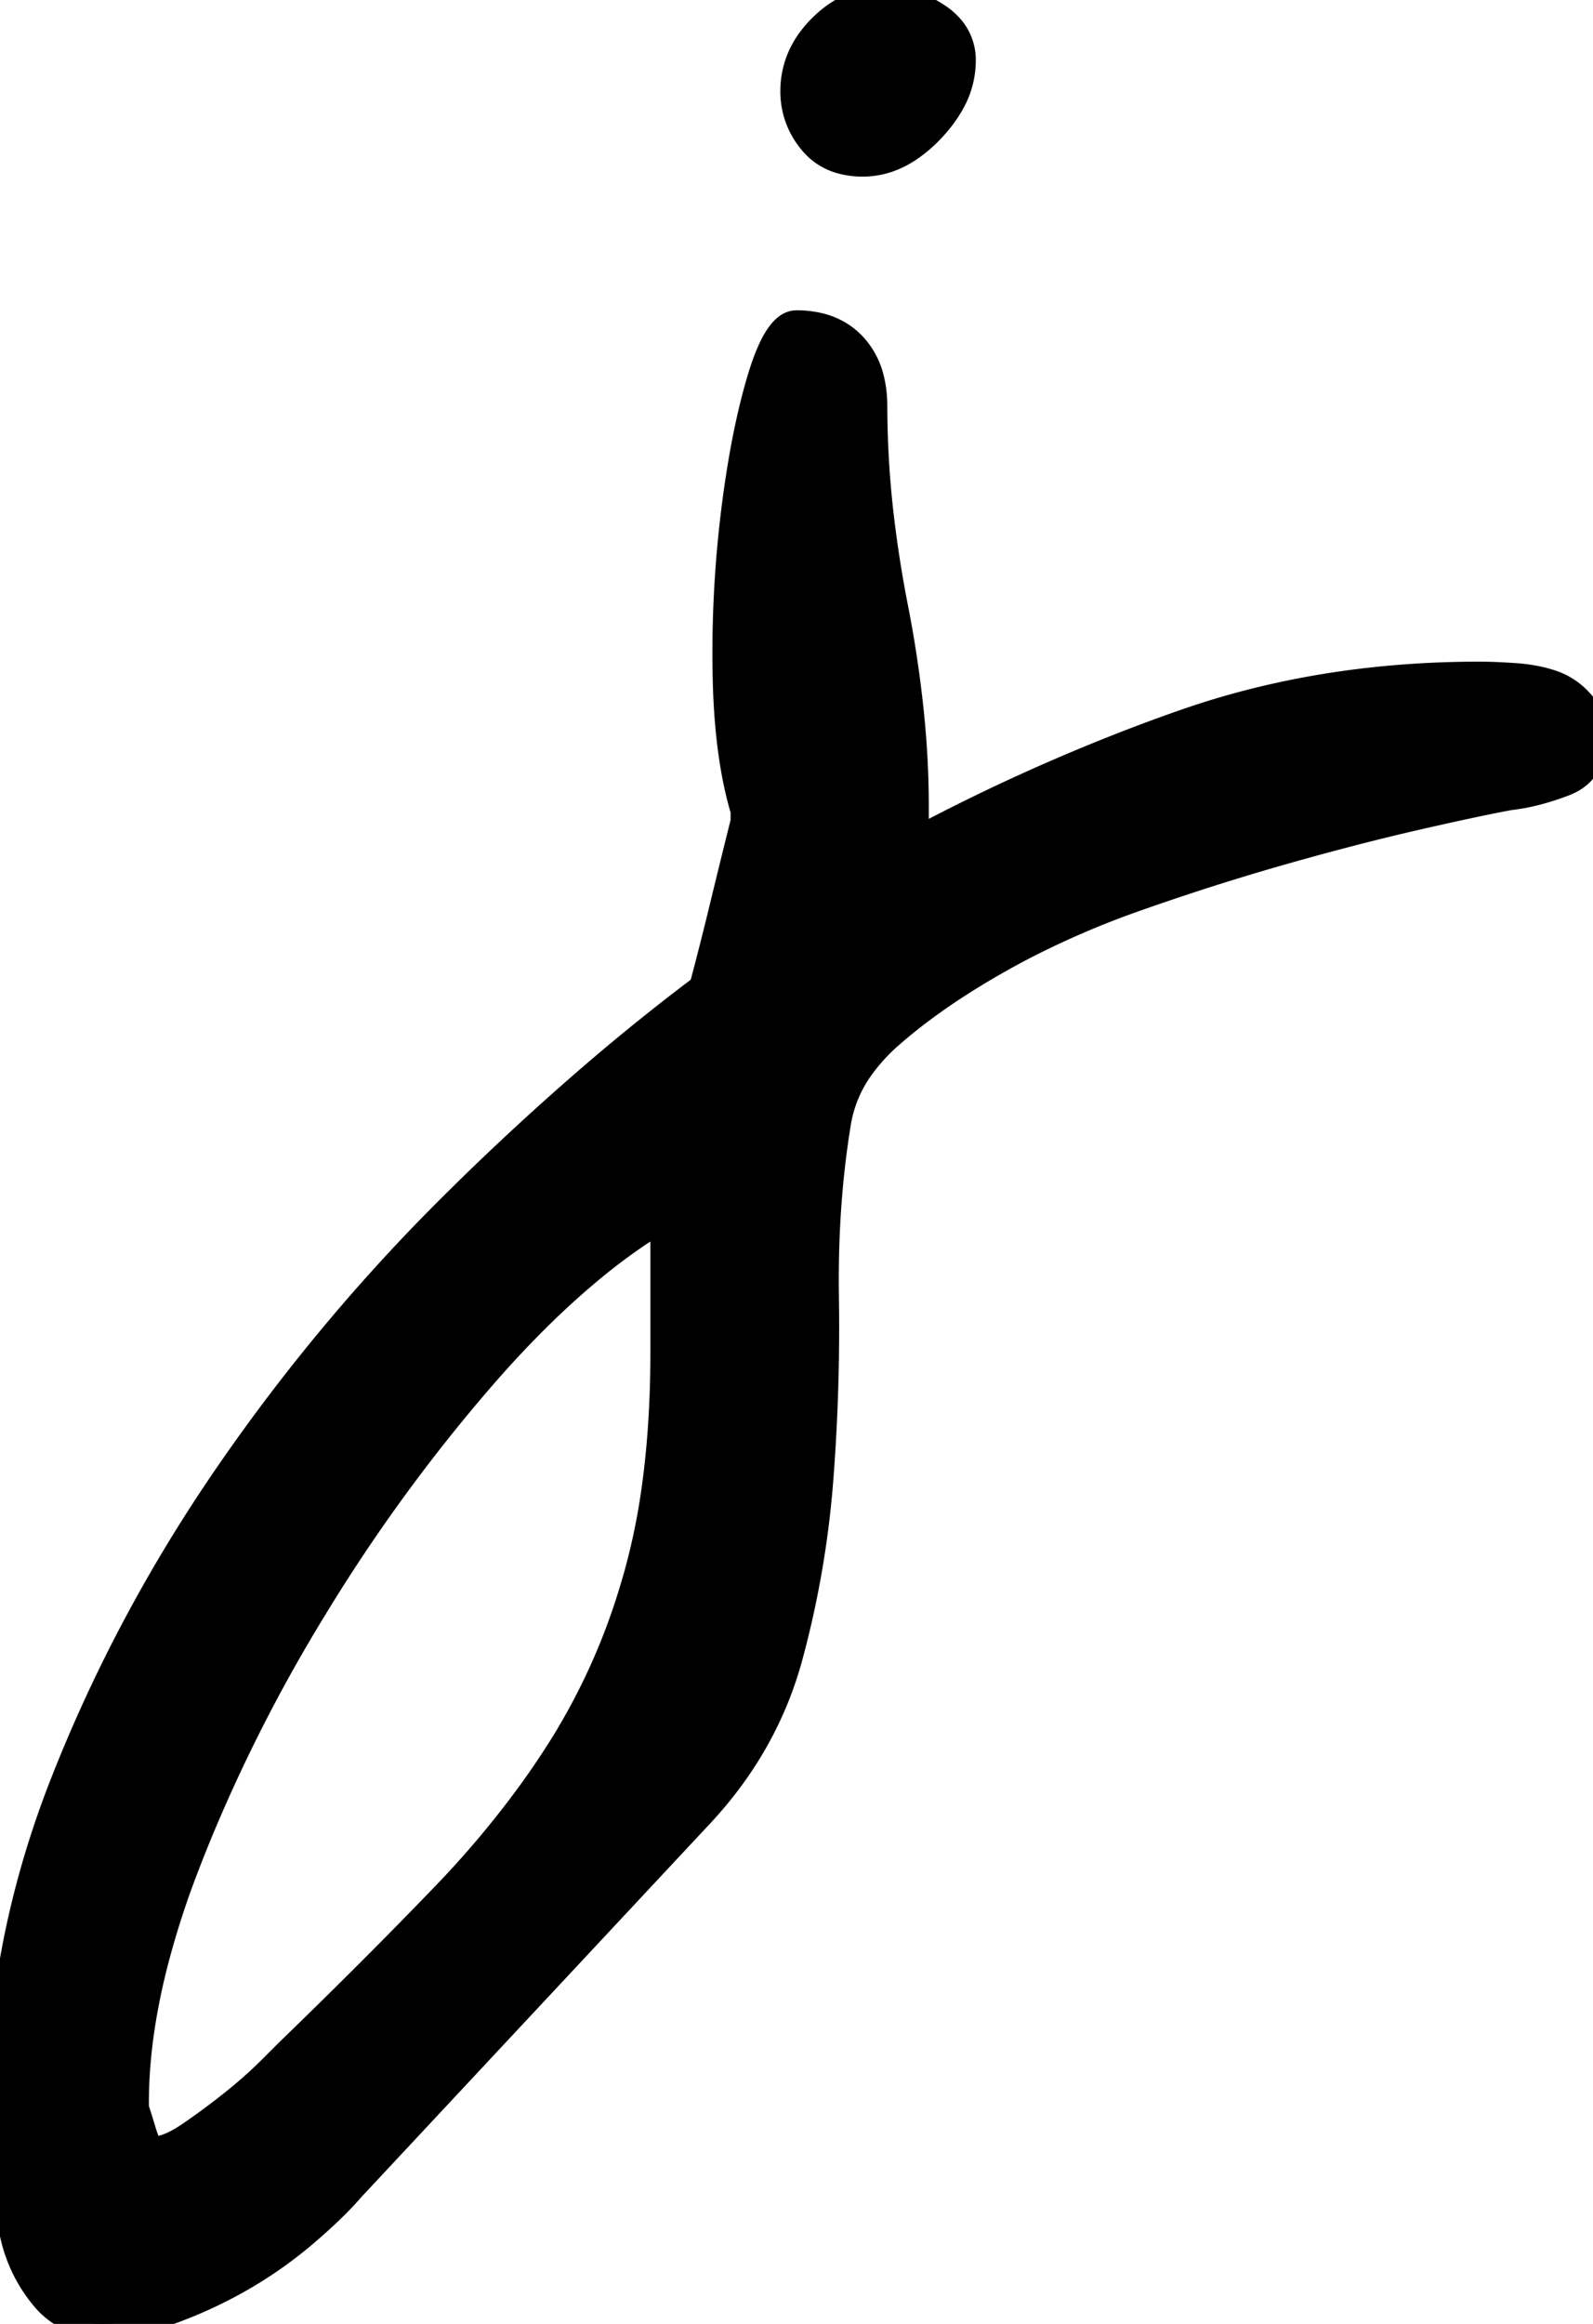 <svg width="56.25" height="82.032" viewBox="0 0 56.25 82.032" xmlns="http://www.w3.org/2000/svg">
    <g id="svgGroup" stroke-linecap="round" fill-rule="evenodd" font-size="9pt" stroke="#000" stroke-width="0.25mm"
        style="stroke:#000;stroke-width:0.25mm;fill:#000">
        <path
            d="M 26.27 29.004 L 26.27 28.613 Q 25.684 26.66 25.635 23.779 A 42.408 42.408 0 0 1 25.629 23.061 A 40.536 40.536 0 0 1 25.928 18.115 A 38.88 38.88 0 0 1 26.218 16.145 Q 26.489 14.6 26.855 13.379 Q 27.441 11.426 28.125 11.426 A 3.335 3.335 0 0 1 28.968 11.527 A 2.375 2.375 0 0 1 30.127 12.207 A 2.597 2.597 0 0 1 30.743 13.359 Q 30.859 13.811 30.859 14.356 A 34.236 34.236 0 0 0 31.145 18.676 A 42.516 42.516 0 0 0 31.592 21.436 A 41.437 41.437 0 0 1 32.163 25.279 A 31.946 31.946 0 0 1 32.324 28.418 L 32.324 29.688 A 68.789 68.789 0 0 1 40.698 25.917 A 62.463 62.463 0 0 1 41.895 25.488 Q 46.68 23.828 52.246 23.828 Q 52.734 23.828 53.467 23.877 A 5.972 5.972 0 0 1 54.204 23.97 A 4.602 4.602 0 0 1 54.785 24.121 A 2.358 2.358 0 0 1 55.755 24.745 A 2.784 2.784 0 0 1 55.811 24.805 A 1.679 1.679 0 0 1 56.211 25.636 A 2.37 2.37 0 0 1 56.25 26.074 A 2.043 2.043 0 0 1 56.164 26.686 Q 55.954 27.359 55.225 27.637 A 9.306 9.306 0 0 1 54.295 27.939 Q 53.787 28.073 53.32 28.125 Q 52.247 28.32 50.1 28.808 A 33.103 33.103 0 0 1 50.098 28.809 A 80.959 80.959 0 0 0 47.839 29.358 A 109.139 109.139 0 0 0 45.361 30.029 Q 42.773 30.762 40.137 31.69 A 31.167 31.167 0 0 0 36.182 33.385 A 27.755 27.755 0 0 0 35.254 33.887 Q 33.008 35.156 31.445 36.523 A 6.68 6.68 0 0 0 30.435 37.613 A 4.639 4.639 0 0 0 29.59 39.551 Q 29.146 42.214 29.146 45.16 A 39.669 39.669 0 0 0 29.15 45.752 A 72.889 72.889 0 0 1 29.159 46.84 A 69.833 69.833 0 0 1 28.955 52.197 A 33.926 33.926 0 0 1 27.881 58.447 Q 27.051 61.523 24.805 63.965 L 12.402 77.246 Q 11.979 77.74 11.325 78.337 A 22.907 22.907 0 0 1 10.791 78.809 A 14.923 14.923 0 0 1 8.594 80.371 A 15.869 15.869 0 0 1 6.104 81.543 A 8.297 8.297 0 0 1 4.832 81.907 A 6.282 6.282 0 0 1 3.613 82.031 A 2.814 2.814 0 0 1 2.596 81.854 A 2.524 2.524 0 0 1 1.563 81.104 A 5.152 5.152 0 0 1 0.488 78.955 Q 0.195 77.734 0.098 76.465 Q 0.017 75.419 0.003 74.77 A 11.888 11.888 0 0 1 0 74.512 Q 0 68.652 2.246 62.94 Q 4.492 57.227 8.057 52.051 A 66.386 66.386 0 0 1 16.064 42.481 A 94.272 94.272 0 0 1 21.017 37.907 A 75.072 75.072 0 0 1 24.805 34.863 A 125.176 125.176 0 0 0 25.537 31.982 A 350.4 350.4 0 0 1 25.891 30.53 A 407.341 407.341 0 0 1 26.27 29.004 Z M 4.785 74.219 L 4.785 74.414 A 15.592 15.592 0 0 1 4.837 74.573 Q 4.908 74.793 4.999 75.095 A 52.215 52.215 0 0 1 5.029 75.195 A 6.348 6.348 0 0 0 5.083 75.365 Q 5.194 75.702 5.273 75.781 L 5.469 75.879 A 1.207 1.207 0 0 0 5.803 75.827 Q 6.112 75.737 6.506 75.494 A 5.68 5.68 0 0 0 6.738 75.342 A 26.012 26.012 0 0 0 8.252 74.219 A 17.137 17.137 0 0 0 9.11 73.486 A 14.224 14.224 0 0 0 9.57 73.047 L 10.156 72.461 A 247.772 247.772 0 0 0 13.049 69.617 A 195.082 195.082 0 0 0 15.674 66.943 A 34.458 34.458 0 0 0 18.698 63.358 A 29.392 29.392 0 0 0 19.873 61.621 A 22.828 22.828 0 0 0 22.329 56.184 A 25.75 25.75 0 0 0 22.51 55.566 A 23.332 23.332 0 0 0 23.144 52.437 Q 23.364 50.82 23.419 48.994 A 41.165 41.165 0 0 0 23.438 47.754 L 23.438 42.969 A 20.657 20.657 0 0 0 20.725 44.915 Q 19.475 45.963 18.202 47.304 A 40.131 40.131 0 0 0 17.041 48.584 A 60.25 60.25 0 0 0 11.078 56.766 A 66.185 66.185 0 0 0 11.035 56.836 A 56.703 56.703 0 0 0 7.012 64.736 A 51.555 51.555 0 0 0 6.543 65.918 A 30.401 30.401 0 0 0 5.405 69.502 Q 4.785 72.015 4.785 74.219 Z M 28.027 3.223 Q 28.027 1.953 29.004 0.977 Q 29.98 0 31.25 0 A 3.24 3.24 0 0 1 32.926 0.473 A 3.981 3.981 0 0 1 33.105 0.586 A 2.17 2.17 0 0 1 33.624 1.058 A 1.729 1.729 0 0 1 33.984 2.148 A 3.027 3.027 0 0 1 33.578 3.641 Q 33.309 4.123 32.861 4.59 A 4.599 4.599 0 0 1 32.09 5.245 Q 31.519 5.625 30.912 5.725 A 2.699 2.699 0 0 1 30.469 5.762 A 2.809 2.809 0 0 1 29.711 5.665 A 2.019 2.019 0 0 1 28.662 4.981 A 2.715 2.715 0 0 1 28.027 3.223 Z"
            id="0" vector-effect="non-scaling-stroke" />
    </g>
</svg>